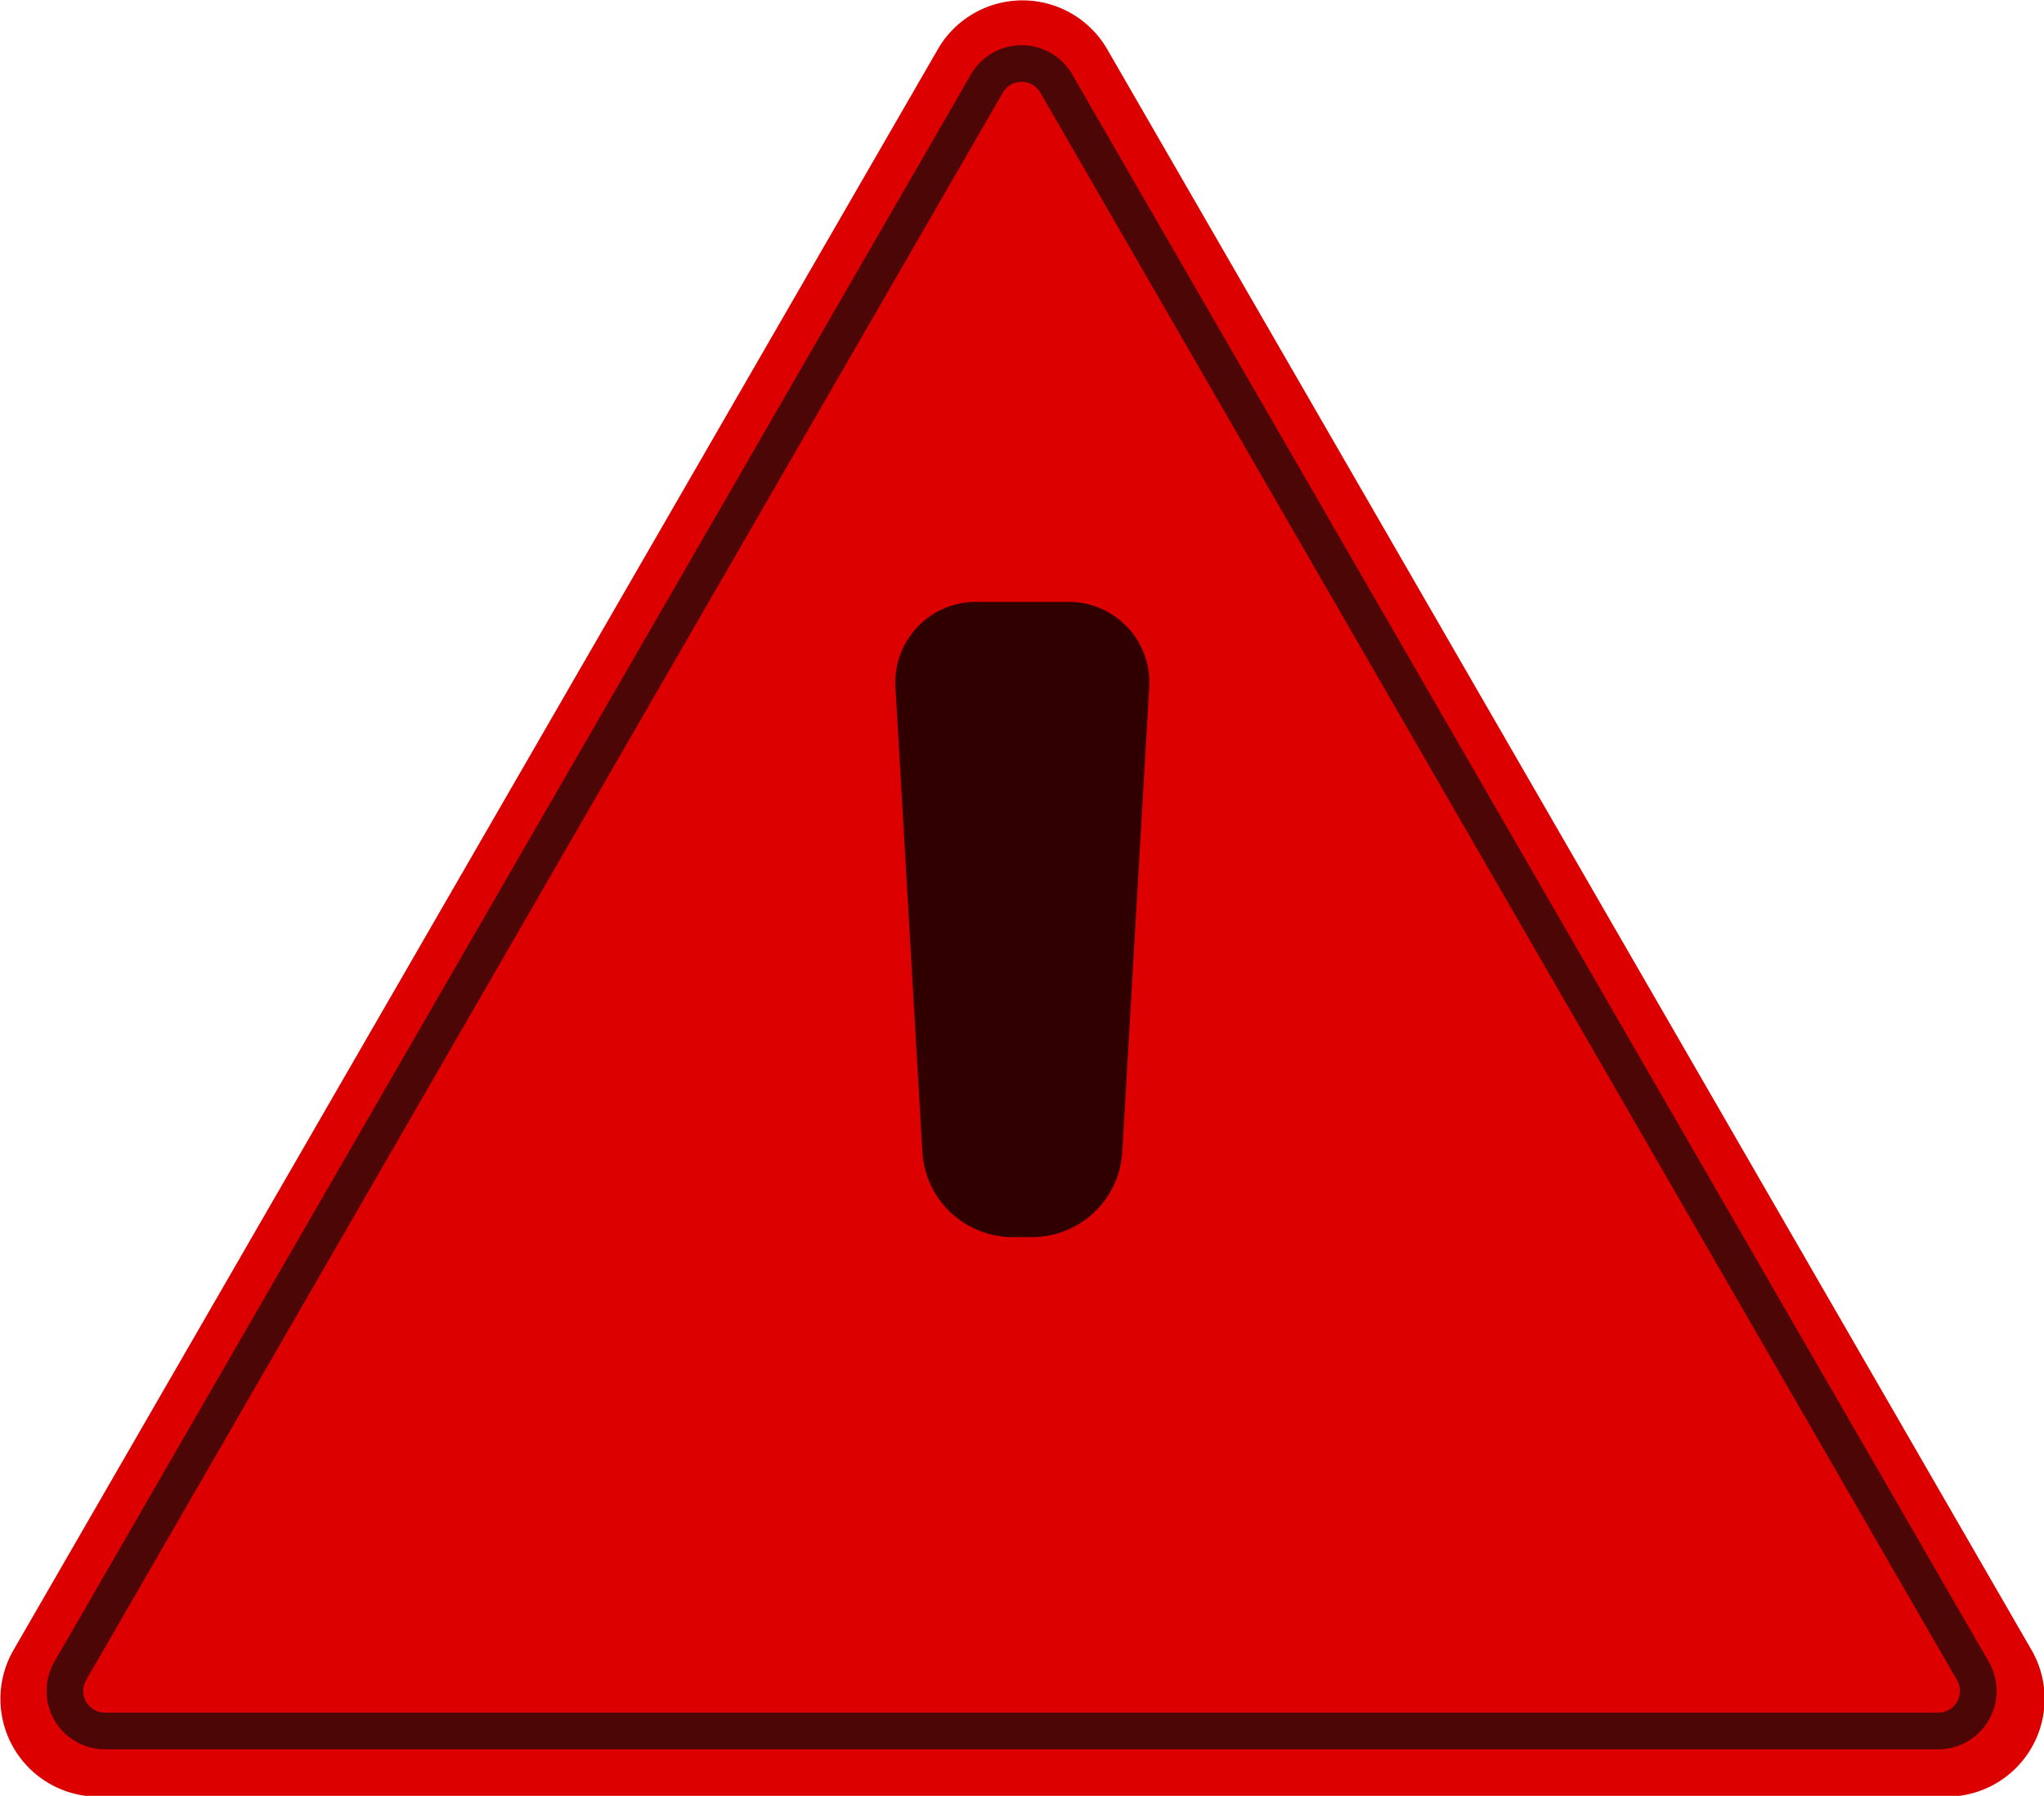 <?xml version="1.0" encoding="UTF-8" standalone="no"?>
<!-- Created with Inkscape (http://www.inkscape.org/) -->

<svg
   width="36.392mm"
   height="31.978mm"
   viewBox="0 0 36.392 31.978"
   version="1.1"
   id="svg5"
   xml:space="preserve"
   inkscape:version="1.2.2 (732a01da63, 2022-12-09)"
   sodipodi:docname="5.svg"
   xmlns:inkscape="http://www.inkscape.org/namespaces/inkscape"
   xmlns:sodipodi="http://sodipodi.sourceforge.net/DTD/sodipodi-0.dtd"
   xmlns="http://www.w3.org/2000/svg"
   xmlns:svg="http://www.w3.org/2000/svg"><sodipodi:namedview
     id="namedview7"
     pagecolor="#ffffff"
     bordercolor="#000000"
     borderopacity="0.25"
     inkscape:showpageshadow="2"
     inkscape:pageopacity="0.0"
     inkscape:pagecheckerboard="0"
     inkscape:deskcolor="#d1d1d1"
     inkscape:document-units="mm"
     showgrid="false"
     inkscape:zoom="0.52347032"
     inkscape:cx="-451.79257"
     inkscape:cy="265.53559"
     inkscape:window-width="1920"
     inkscape:window-height="1017"
     inkscape:window-x="-8"
     inkscape:window-y="-8"
     inkscape:window-maximized="1"
     inkscape:current-layer="layer1"><inkscape:grid
       type="xygrid"
       id="grid6396" /></sodipodi:namedview><defs
     id="defs2"><inkscape:path-effect
       effect="fillet_chamfer"
       id="path-effect9018"
       is_visible="true"
       lpeversion="1"
       nodesatellites_param="F,0,0,1,0,2.646,0,1 @ F,0,0,1,0,2.646,0,1 @ F,0,0,1,0,2.646,0,1"
       unit="px"
       method="auto"
       mode="F"
       radius="10"
       chamfer_steps="1"
       flexible="false"
       use_knot_distance="true"
       apply_no_radius="true"
       apply_with_radius="true"
       only_selected="false"
       hide_knots="false" /><inkscape:path-effect
       effect="fillet_chamfer"
       id="path-effect9014"
       is_visible="true"
       lpeversion="1"
       nodesatellites_param="F,0,0,1,0,8.467,0,1 @ F,0,0,1,0,8.467,0,1 @ F,0,0,1,0,8.467,0,1 @ F,0,0,1,0,8.467,0,1"
       unit="px"
       method="auto"
       mode="F"
       radius="32"
       chamfer_steps="1"
       flexible="false"
       use_knot_distance="true"
       apply_no_radius="true"
       apply_with_radius="true"
       only_selected="false"
       hide_knots="false" /><inkscape:path-effect
       effect="fillet_chamfer"
       id="path-effect9010"
       is_visible="true"
       lpeversion="1"
       nodesatellites_param="F,0,0,1,0,7.673,0,1 @ F,0,0,1,0,7.673,0,1 @ F,0,0,1,0,7.673,0,1 @ F,0,0,1,0,7.673,0,1"
       unit="px"
       method="auto"
       mode="F"
       radius="29"
       chamfer_steps="1"
       flexible="false"
       use_knot_distance="true"
       apply_no_radius="true"
       apply_with_radius="true"
       only_selected="false"
       hide_knots="false" /><inkscape:path-effect
       effect="fillet_chamfer"
       id="path-effect9006"
       is_visible="true"
       lpeversion="1"
       nodesatellites_param="F,0,0,1,0,5.821,0,1 @ F,0,0,1,0,5.821,0,1 @ F,0,0,1,0,5.821,0,1"
       unit="px"
       method="auto"
       mode="F"
       radius="22"
       chamfer_steps="1"
       flexible="false"
       use_knot_distance="true"
       apply_no_radius="true"
       apply_with_radius="true"
       only_selected="false"
       hide_knots="false" /></defs><g
     inkscape:label="Слой 1"
     inkscape:groupmode="layer"
     id="layer1"
     transform="translate(-16.994,-64.186)"><path
       sodipodi:type="star"
       style="fill:#dd0000;fill-opacity:1;stroke:#ff0202;stroke-width:0;stroke-dasharray:none;stroke-opacity:1"
       id="path8994"
       inkscape:flatsided="true"
       sodipodi:sides="3"
       sodipodi:cx="78.844437"
       sodipodi:cy="94.9991"
       sodipodi:r1="43.406631"
       sodipodi:r2="21.703316"
       sodipodi:arg1="0.52359878"
       sodipodi:arg2="1.5707963"
       inkscape:rounded="0"
       inkscape:randomized="0"
       d="m 110.615,116.702 -63.541,0 a 3.361,3.361 60 0 1 -2.91,-5.041 L 75.934,56.633 a 3.361,3.361 2.5219888e-7 0 1 5.821,0 l 31.77,55.028 a 3.361,3.361 120 0 1 -2.91,5.041 z"
       inkscape:transform-center-y="-28.390983"
       transform="matrix(0.518,0,0,0.518,-5.642,35.727)"
       inkscape:transform-center-x="1.324117e-06"
       inkscape:path-effect="#path-effect9006"
       inkscape:export-filename="path8994.svg"
       inkscape:export-xdpi="96"
       inkscape:export-ydpi="96" /><g
       id="g9000"
       transform="matrix(0.198,0,0,0.198,14.406,51.2)"
       style="fill:#300000;fill-opacity:1"><path
         id="path8996"
         style="fill:#300000;fill-opacity:1;stroke:#000000;stroke-width:0"
         d="m 100.82,119.716 8.36,0 a 7.241,7.241 46.658 0 1 7.229,7.66 l -2.423,41.807 a 8.13,8.13 136.658 0 1 -8.117,7.66 h -1.739 a 8.13,8.13 43.342 0 1 -8.117,-7.66 l -2.423,-41.807 a 7.241,7.241 133.342 0 1 7.229,-7.66 z"
         sodipodi:nodetypes="ccccc"
         inkscape:path-effect="#path-effect9010"
         inkscape:original-d="M 93.147009,119.71627 H 116.853 l -3.31079,57.12689 H 96.457808 Z" /><path
         style="fill:#300000;fill-opacity:1;stroke:#000000;stroke-width:0;stroke-dasharray:none;stroke-opacity:1"
         id="path8998"
         width="17.084"
         height="17.084"
         x="96.458"
         y="181.782"
         inkscape:path-effect="#path-effect9014"
         d="m 104.924,181.782 h 0.151 a 8.467,8.467 45 0 1 8.467,8.467 v 0.151 a 8.467,8.467 135 0 1 -8.467,8.467 h -0.151 a 8.467,8.467 45 0 1 -8.467,-8.467 v -0.151 a 8.467,8.467 135 0 1 8.467,-8.467 z"
         sodipodi:type="rect" /></g><path
       sodipodi:type="star"
       style="fill:none;fill-opacity:1;stroke:#4d0606;stroke-width:1.398;stroke-dasharray:none;stroke-opacity:1"
       id="path9002"
       inkscape:flatsided="true"
       sodipodi:sides="3"
       sodipodi:cx="78.844437"
       sodipodi:cy="94.9991"
       sodipodi:r1="43.406631"
       sodipodi:r2="21.703316"
       sodipodi:arg1="0.52359878"
       sodipodi:arg2="1.5707963"
       inkscape:rounded="0"
       inkscape:randomized="0"
       d="m 113.79,116.702 -69.891,0 a 1.528,1.528 60 0 1 -1.323,-2.291 L 77.522,53.884 a 1.528,1.528 2.5219869e-7 0 1 2.646,0 l 34.945,60.527 a 1.528,1.528 120 0 1 -1.323,2.291 z"
       inkscape:transform-center-y="-25.606832"
       transform="matrix(0.467,0,0,0.467,-1.638,40.51)"
       inkscape:path-effect="#path-effect9018" /></g></svg>

